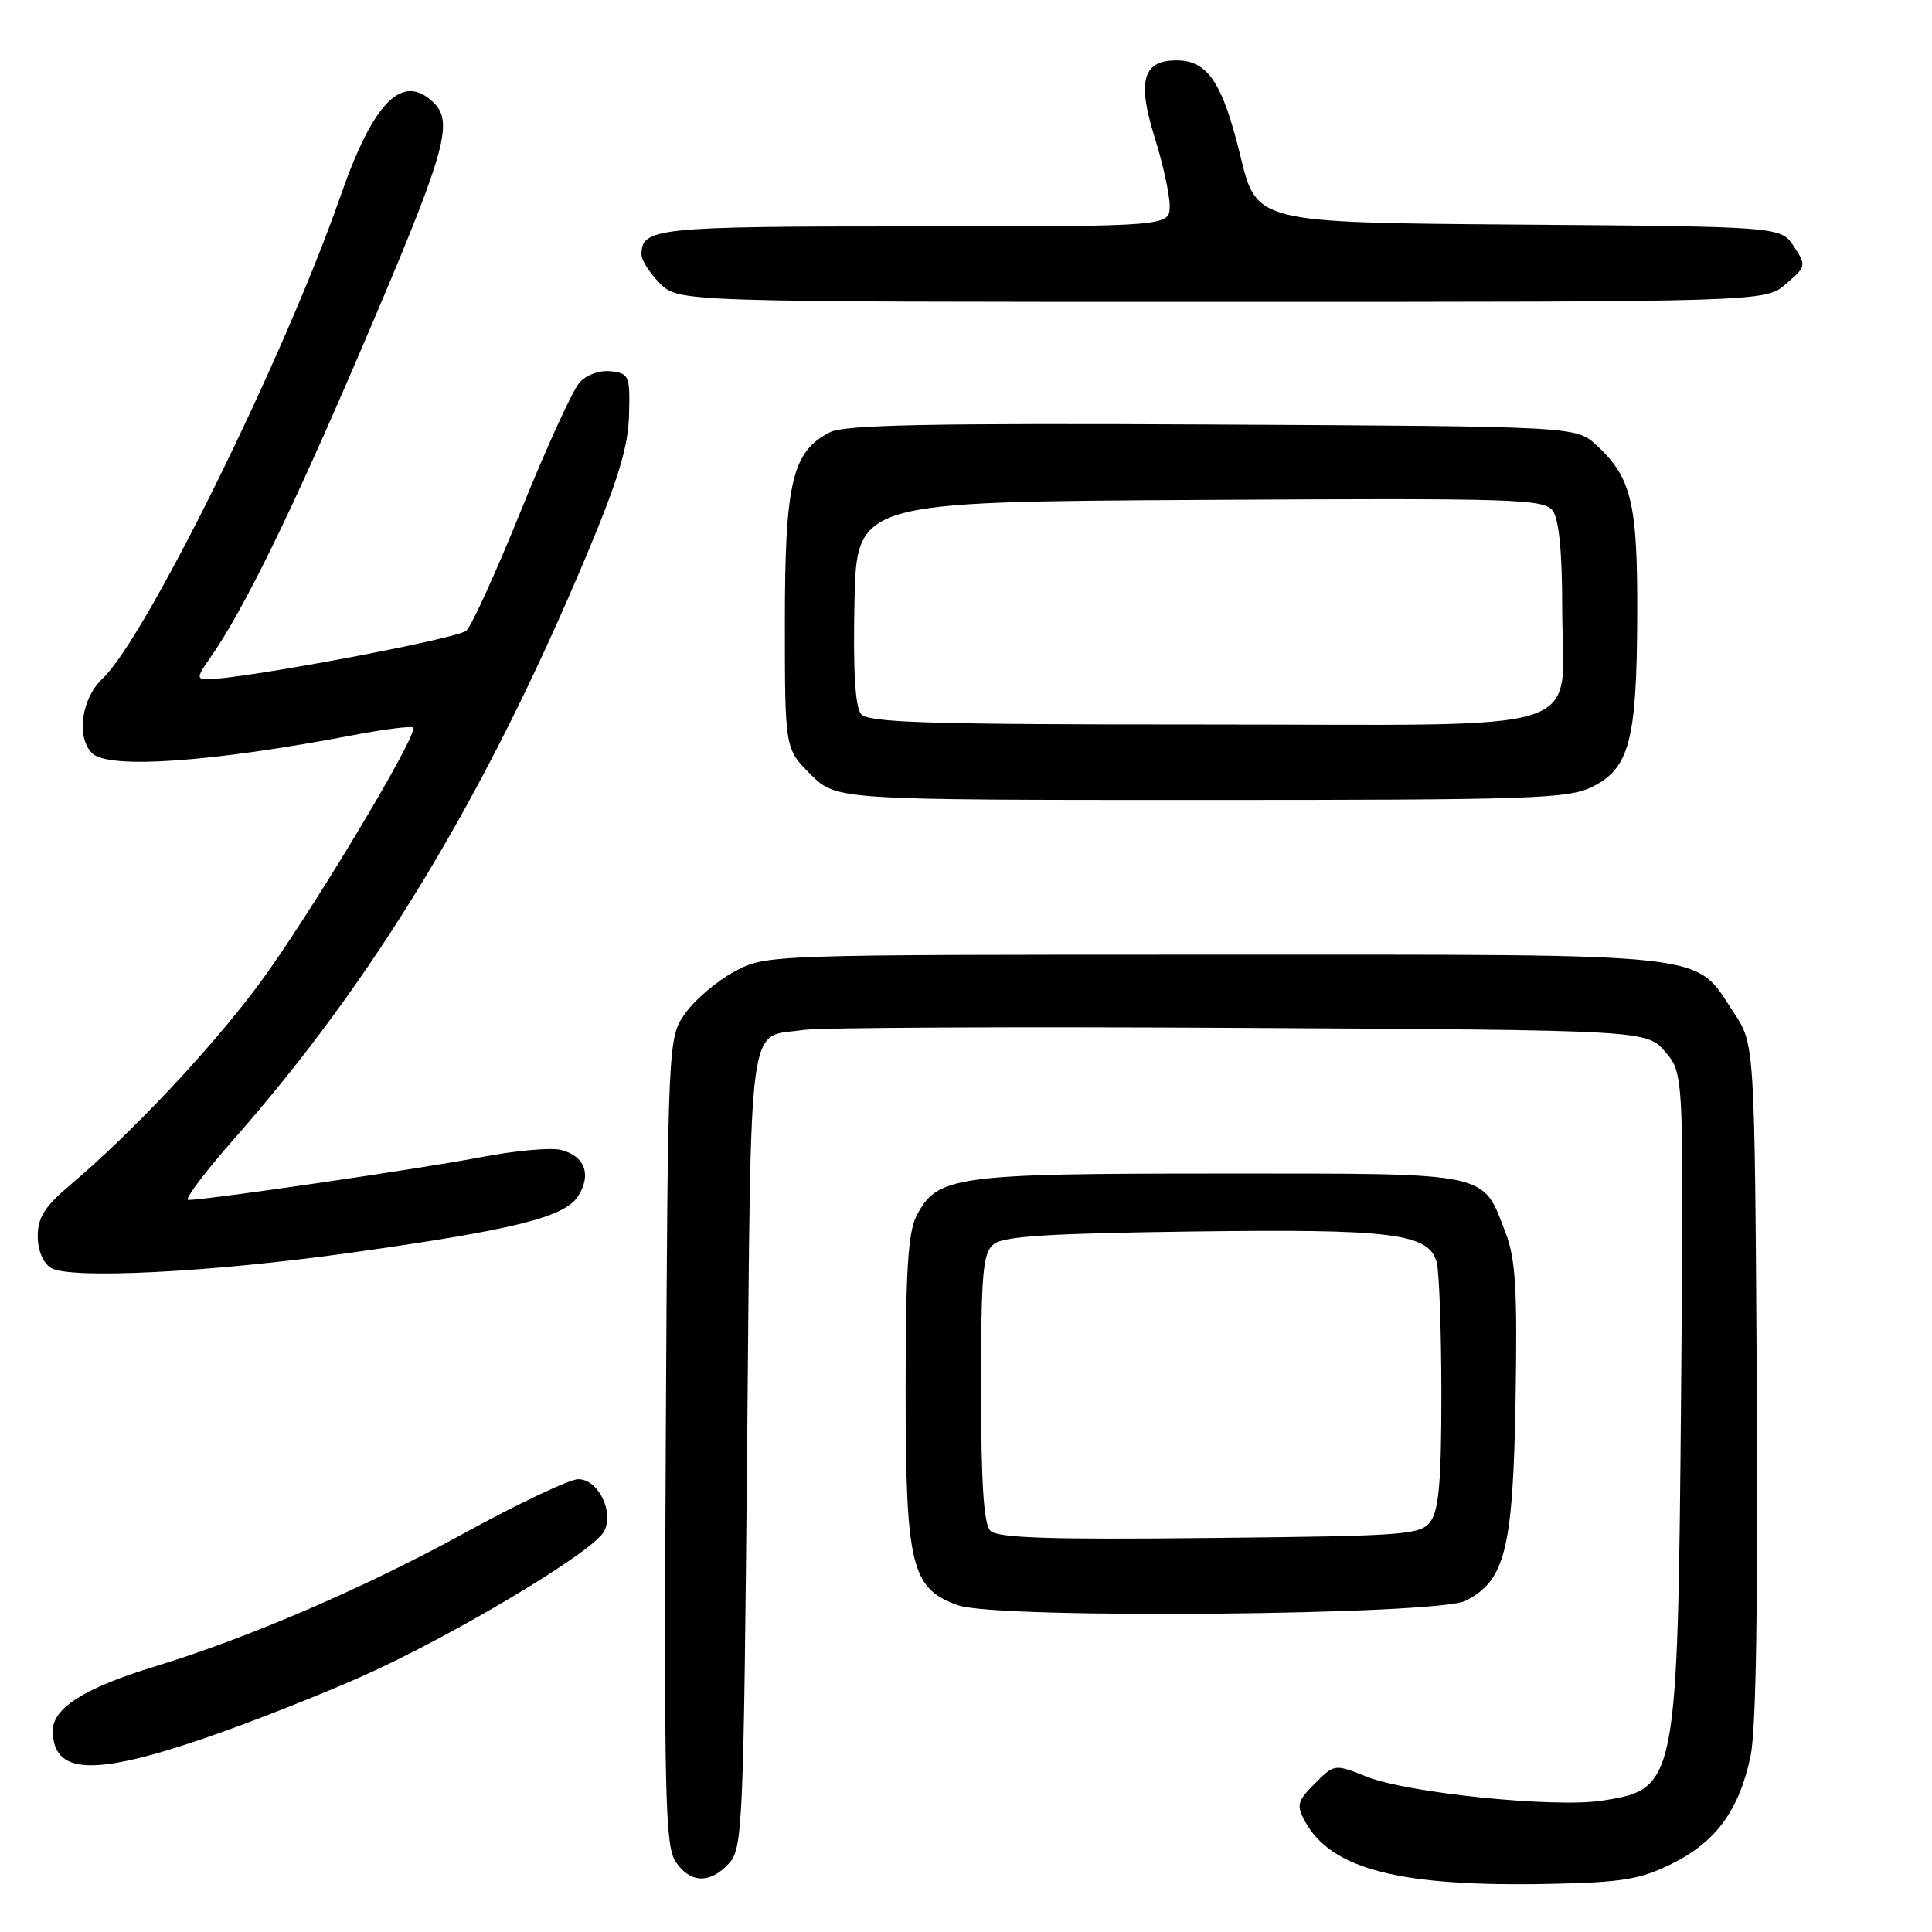 <?xml version="1.0" encoding="UTF-8" standalone="no"?>
<!DOCTYPE svg PUBLIC "-//W3C//DTD SVG 1.1//EN" "http://www.w3.org/Graphics/SVG/1.1/DTD/svg11.dtd" >
<svg xmlns="http://www.w3.org/2000/svg" xmlns:xlink="http://www.w3.org/1999/xlink" version="1.1" viewBox="0 0 256 256">
 <g >
 <path fill="currentColor"
d=" M 221.57 246.94 C 227.40 244.05 230.48 239.81 231.97 232.63 C 232.69 229.18 232.96 212.17 232.78 182.87 C 232.50 138.35 232.50 138.35 229.75 134.20 C 224.39 126.09 228.02 126.50 161.00 126.50 C 101.50 126.50 101.50 126.50 97.33 128.73 C 95.04 129.95 92.12 132.43 90.83 134.23 C 88.50 137.50 88.50 137.50 88.22 190.89 C 87.98 237.71 88.14 244.56 89.50 246.64 C 91.41 249.56 94.09 249.66 96.60 246.90 C 98.40 244.90 98.53 242.12 99.00 191.86 C 99.55 133.13 98.95 137.58 106.50 136.47 C 108.70 136.15 134.73 136.03 164.34 136.20 C 218.17 136.50 218.17 136.50 220.65 139.37 C 223.12 142.25 223.12 142.25 222.75 184.87 C 222.30 236.53 222.19 237.08 212.24 238.60 C 205.94 239.57 186.50 237.58 181.12 235.43 C 176.83 233.72 176.83 233.72 174.23 236.32 C 171.94 238.60 171.77 239.21 172.85 241.22 C 176.32 247.71 185.43 250.05 205.57 249.62 C 215.01 249.42 217.37 249.02 221.57 246.94 Z  M 26.91 230.39 C 32.74 228.41 42.22 224.68 48.00 222.11 C 60.05 216.73 78.58 205.65 80.03 202.94 C 81.41 200.36 79.27 196.00 76.62 196.00 C 75.48 196.00 68.71 199.21 61.57 203.12 C 48.27 210.42 32.92 217.03 20.50 220.82 C 11.28 223.63 7.00 226.32 7.00 229.29 C 7.00 235.10 12.23 235.39 26.91 230.39 Z  M 194.20 212.11 C 199.45 209.41 200.47 205.34 200.82 185.56 C 201.07 170.97 200.83 166.85 199.53 163.44 C 196.38 155.18 197.91 155.50 161.65 155.50 C 126.51 155.50 124.18 155.83 121.45 161.09 C 120.32 163.28 120.00 168.40 120.00 184.20 C 120.00 207.53 120.74 210.54 127.00 212.72 C 132.24 214.55 190.49 214.02 194.20 212.11 Z  M 46.50 165.99 C 68.02 162.97 74.76 161.30 76.56 158.55 C 78.43 155.70 77.51 153.17 74.33 152.37 C 72.98 152.03 68.19 152.47 63.69 153.34 C 56.17 154.80 27.43 159.00 24.95 159.00 C 24.37 159.00 27.09 155.37 31.00 150.93 C 49.64 129.77 64.35 105.42 77.75 73.50 C 81.91 63.59 83.24 59.19 83.35 55.00 C 83.49 49.80 83.36 49.48 80.95 49.20 C 79.45 49.03 77.73 49.65 76.78 50.70 C 75.89 51.69 72.45 59.21 69.13 67.41 C 65.82 75.61 62.52 82.88 61.80 83.56 C 60.67 84.63 32.09 90.00 27.52 90.00 C 26.05 90.00 26.08 89.69 27.79 87.25 C 32.26 80.89 38.60 67.93 48.02 45.92 C 58.95 20.39 60.15 16.30 57.53 13.67 C 53.38 9.53 49.51 13.37 45.11 26.00 C 37.72 47.23 19.32 84.54 13.58 89.92 C 10.79 92.55 10.07 97.67 12.20 99.80 C 14.35 101.95 27.98 101.01 46.91 97.39 C 50.98 96.62 54.50 96.17 54.74 96.41 C 55.54 97.21 40.59 122.05 34.07 130.74 C 27.61 139.34 17.41 150.16 9.23 157.08 C 5.92 159.87 5.00 161.34 5.00 163.78 C 5.00 165.67 5.69 167.33 6.75 168.00 C 9.20 169.54 28.05 168.58 46.50 165.99 Z  M 211.00 104.25 C 215.90 101.80 216.88 98.11 216.94 81.72 C 217.01 66.68 216.20 63.29 211.55 59.00 C 208.84 56.50 208.84 56.50 160.67 56.25 C 123.42 56.06 111.93 56.29 110.00 57.26 C 104.98 59.80 104.00 63.87 104.00 82.35 C 104.00 99.20 104.00 99.20 107.40 102.60 C 110.80 106.00 110.80 106.00 159.15 106.00 C 203.18 106.00 207.81 105.84 211.00 104.25 Z  M 236.64 37.63 C 239.34 35.31 239.36 35.20 237.69 32.64 C 235.97 30.03 235.97 30.03 201.24 29.76 C 166.50 29.50 166.50 29.50 164.37 20.71 C 161.99 10.92 160.04 8.00 155.88 8.00 C 151.43 8.00 150.66 10.72 152.99 18.18 C 154.08 21.65 154.98 25.74 154.99 27.25 C 155.00 30.00 155.00 30.00 121.20 30.00 C 86.80 30.00 85.00 30.19 85.00 33.75 C 85.00 34.49 86.10 36.20 87.45 37.55 C 89.91 40.00 89.91 40.00 161.90 40.00 C 233.89 40.00 233.89 40.00 236.64 37.63 Z  M 131.24 202.84 C 130.35 201.95 130.00 196.68 130.00 183.92 C 130.00 168.71 130.23 166.05 131.65 164.87 C 132.93 163.81 138.90 163.43 157.90 163.18 C 184.56 162.82 189.34 163.43 190.37 167.26 C 190.70 168.49 190.98 176.28 190.99 184.56 C 191.00 196.00 190.66 200.08 189.58 201.56 C 188.25 203.39 186.54 203.52 160.33 203.79 C 139.14 204.02 132.19 203.79 131.24 202.84 Z  M 114.09 94.61 C 113.32 93.68 113.03 88.86 113.22 79.86 C 113.50 66.50 113.50 66.50 159.00 66.24 C 200.89 66.00 204.60 66.11 205.75 67.68 C 206.57 68.80 207.00 73.17 207.00 80.47 C 207.00 97.69 212.16 96.00 159.57 96.00 C 122.97 96.00 115.04 95.76 114.09 94.61 Z "/>
</g>
</svg>